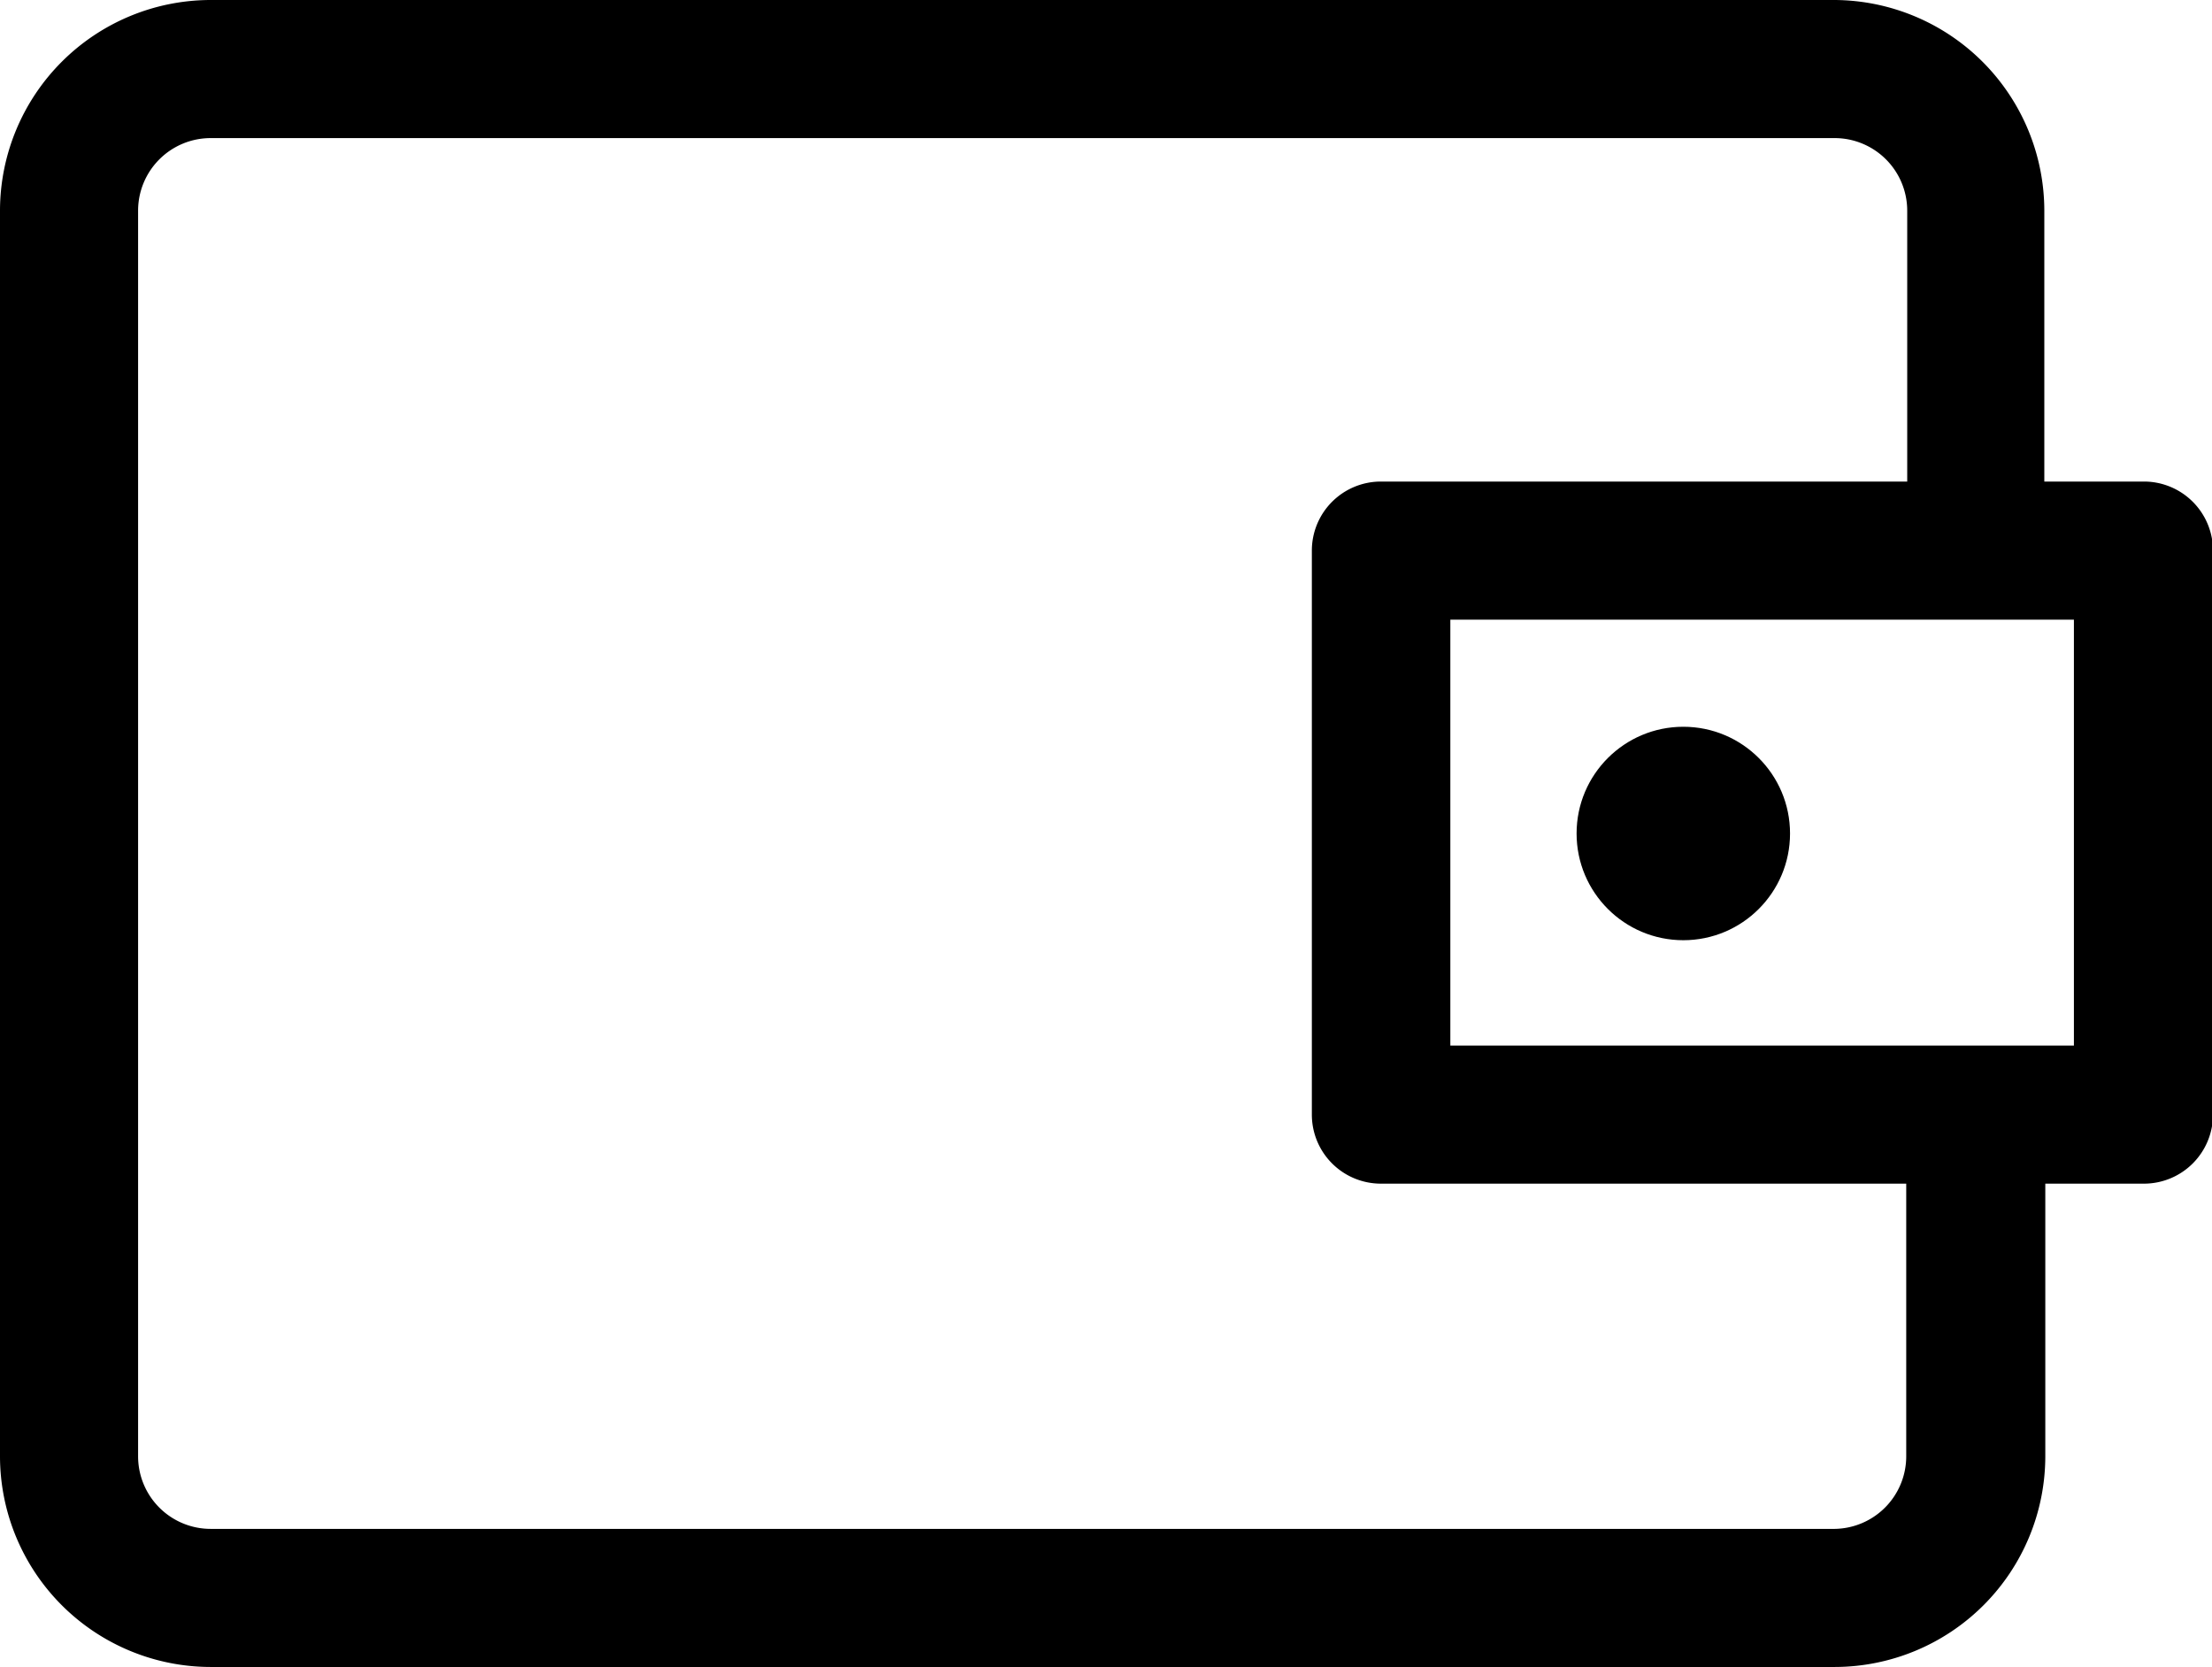 <svg id="Ebene_1" data-name="Ebene 1" xmlns="http://www.w3.org/2000/svg" viewBox="0 0 112.13 84.5"><path d="M108.63,24.41h-5V10.68A10.69,10.69,0,0,0,93,0H10.68A10.69,10.69,0,0,0,0,10.68V73.82A10.69,10.69,0,0,0,10.68,84.5H93a10.69,10.69,0,0,0,10.68-10.68V60h5a3.5,3.5,0,0,0,3.5-3.5V27.93a3.5,3.5,0,0,0-3.48-3.52Zm-12,49.41A3.68,3.68,0,0,1,93,77.5H10.68A3.68,3.68,0,0,1,7,73.82V10.68A3.68,3.68,0,0,1,10.68,7H93a3.68,3.68,0,0,1,3.68,3.68V24.41H70a3.5,3.5,0,0,0-3.5,3.5V56.5A3.5,3.5,0,0,0,70,60H96.63ZM105.13,53H73.52V31.41h31.61Z"/><circle cx="85.33" cy="42.25" r="5.41"/></svg>